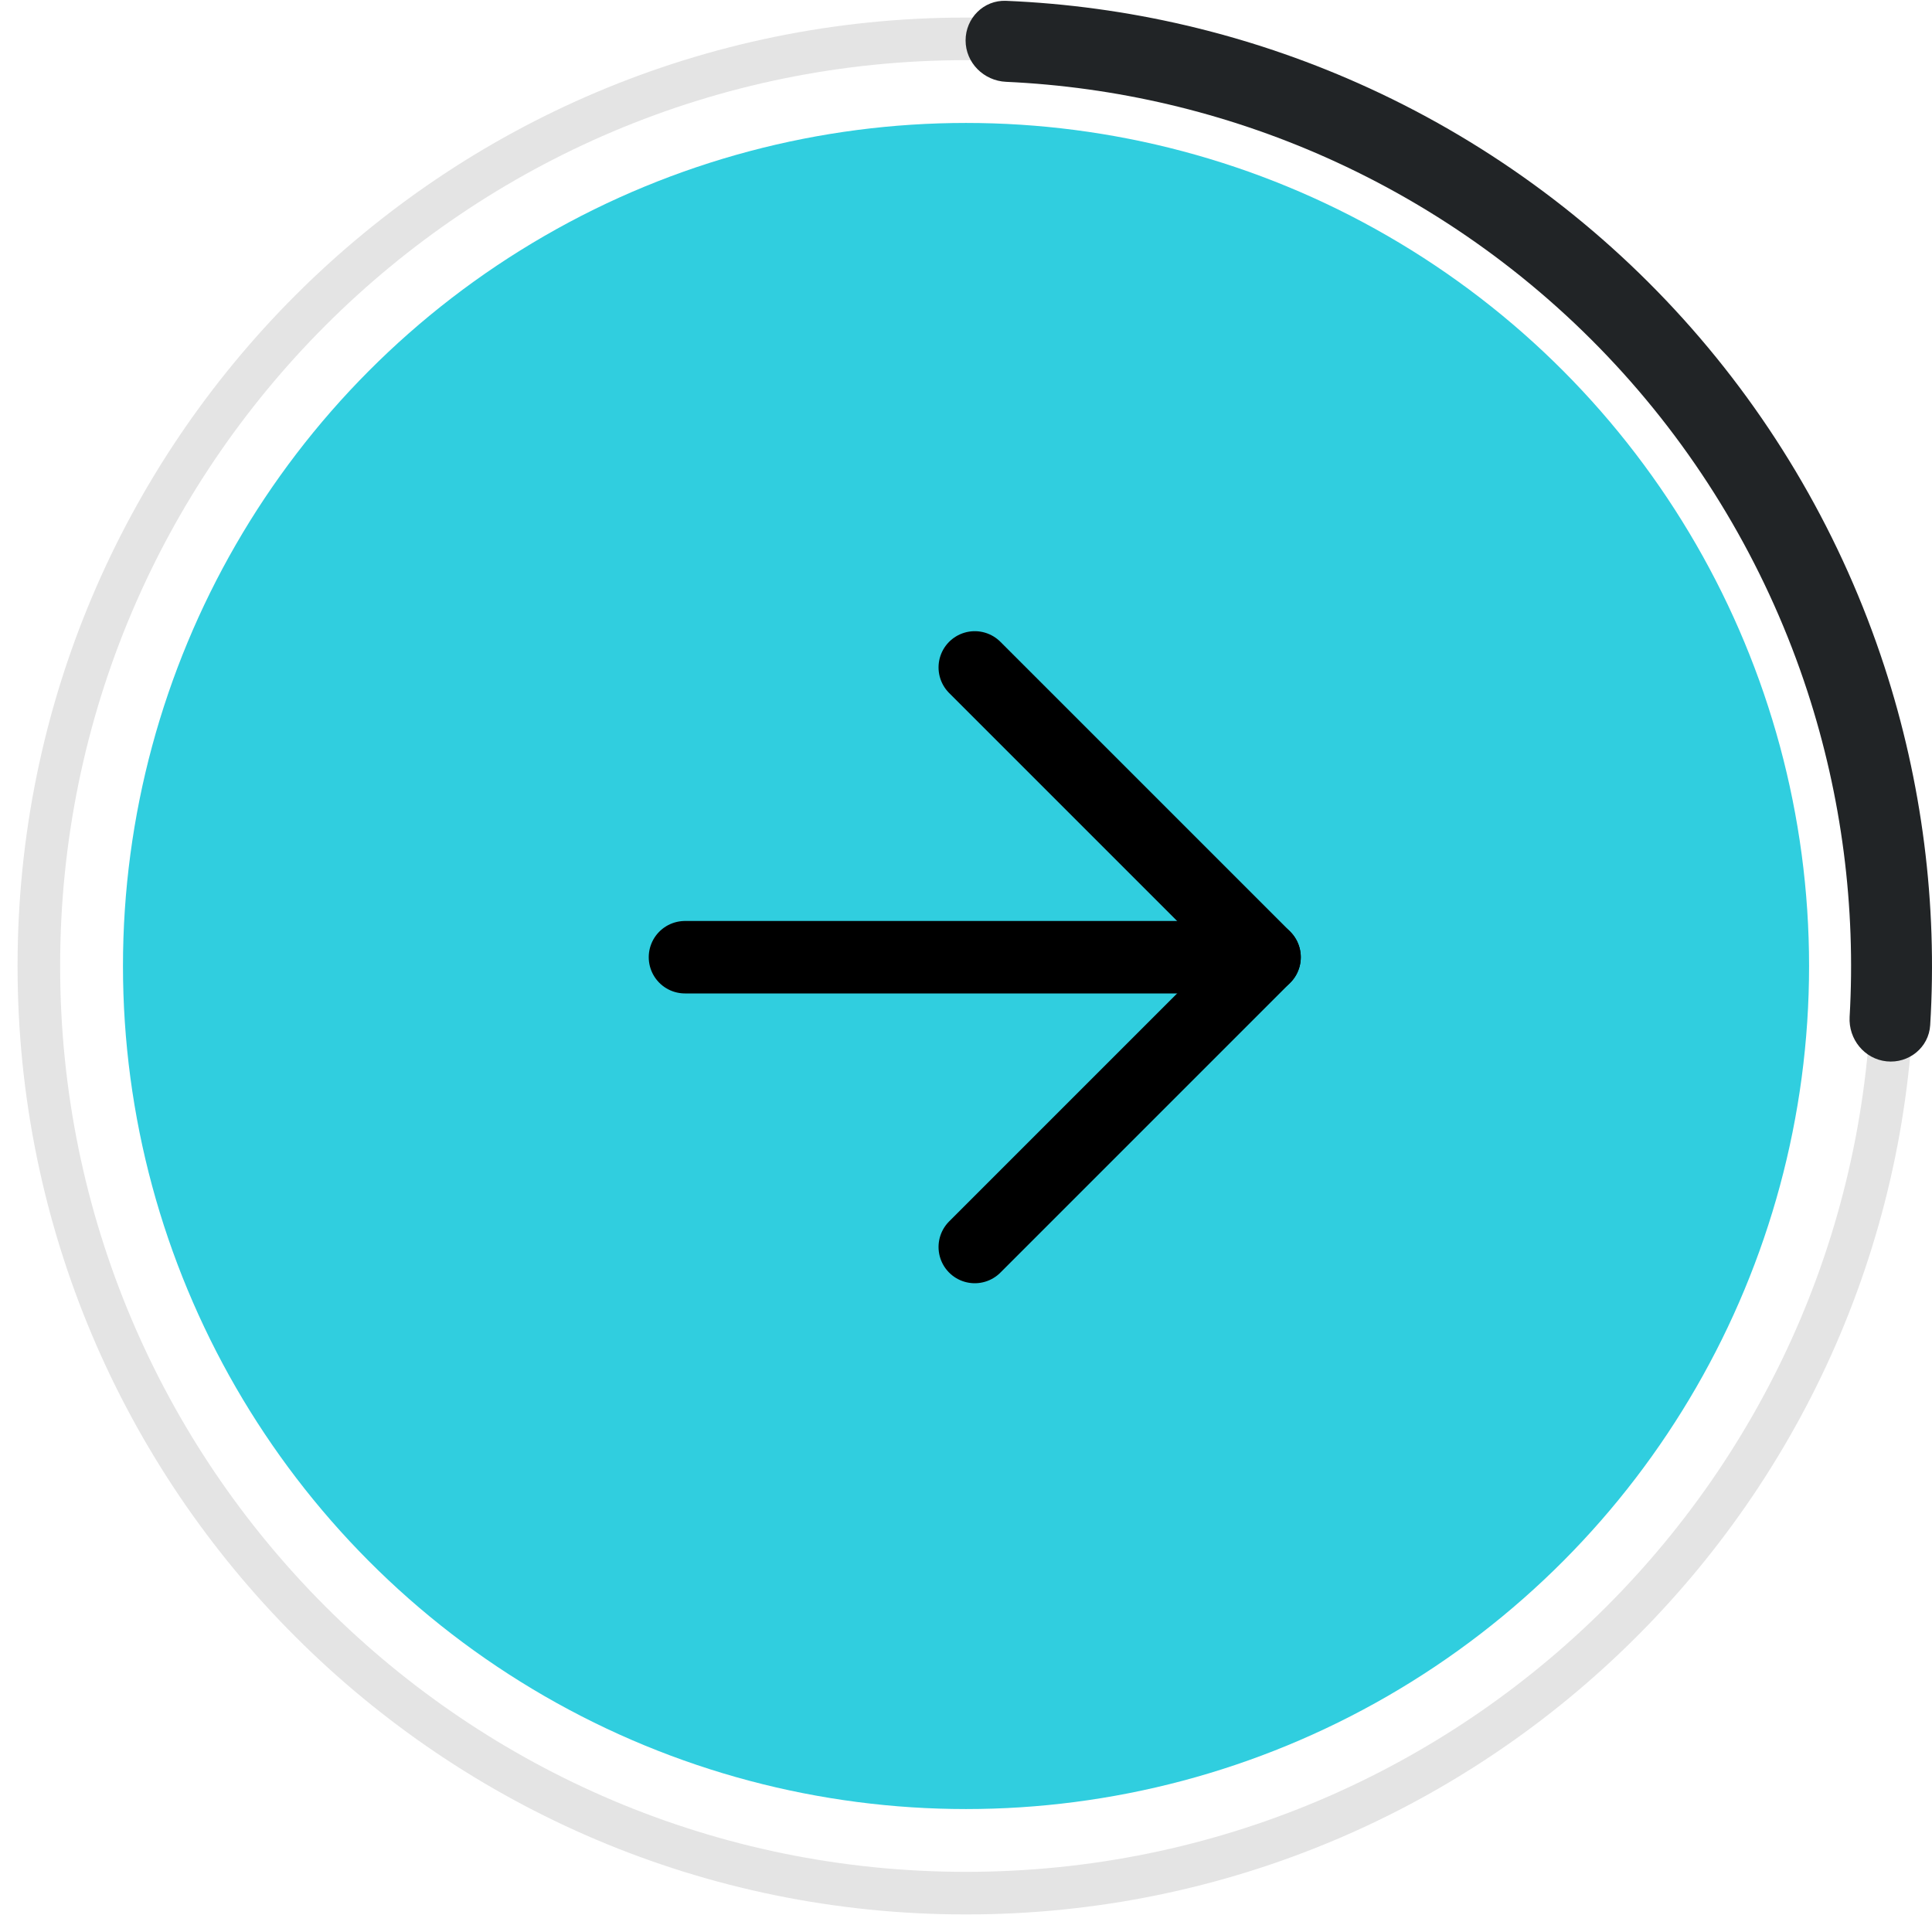 <svg width="80" height="80" viewBox="0 0 80 80" fill="none" xmlns="http://www.w3.org/2000/svg">
<circle cx="40.001" cy="40" r="34.909" fill="#30CEDF"/>
<path d="M28.363 39.636H52.363" stroke="black" stroke-width="3" stroke-linecap="round" stroke-linejoin="round"/>
<path d="M40.363 27.636L52.363 39.636L40.363 51.636" stroke="black" stroke-width="3" stroke-linecap="round" stroke-linejoin="round"/>
<path d="M79.272 40C79.272 61.69 61.689 79.273 39.999 79.273C18.31 79.273 0.727 61.69 0.727 40C0.727 18.31 18.31 0.727 39.999 0.727C61.689 0.727 79.272 18.31 79.272 40ZM2.49 40C2.49 60.716 19.284 77.509 39.999 77.509C60.715 77.509 77.508 60.716 77.508 40C77.508 19.284 60.715 2.491 39.999 2.491C19.284 2.491 2.49 19.284 2.49 40Z" fill="#E4E4E4"/>
<path d="M78.121 43.948C79.041 44.043 79.868 43.374 79.925 42.451C80.233 37.428 79.591 32.386 78.027 27.592C76.289 22.266 73.452 17.365 69.7 13.206C65.947 9.046 61.363 5.722 56.244 3.447C51.635 1.399 46.686 0.243 41.657 0.034C40.733 -0.004 39.983 0.75 39.983 1.675C39.984 2.6 40.735 3.346 41.659 3.388C46.218 3.595 50.704 4.651 54.883 6.508C59.574 8.593 63.774 11.639 67.212 15.45C70.65 19.261 73.249 23.752 74.842 28.631C76.26 32.979 76.851 37.549 76.589 42.106C76.536 43.029 77.201 43.853 78.121 43.948Z" fill="#212426"/>
</svg>
